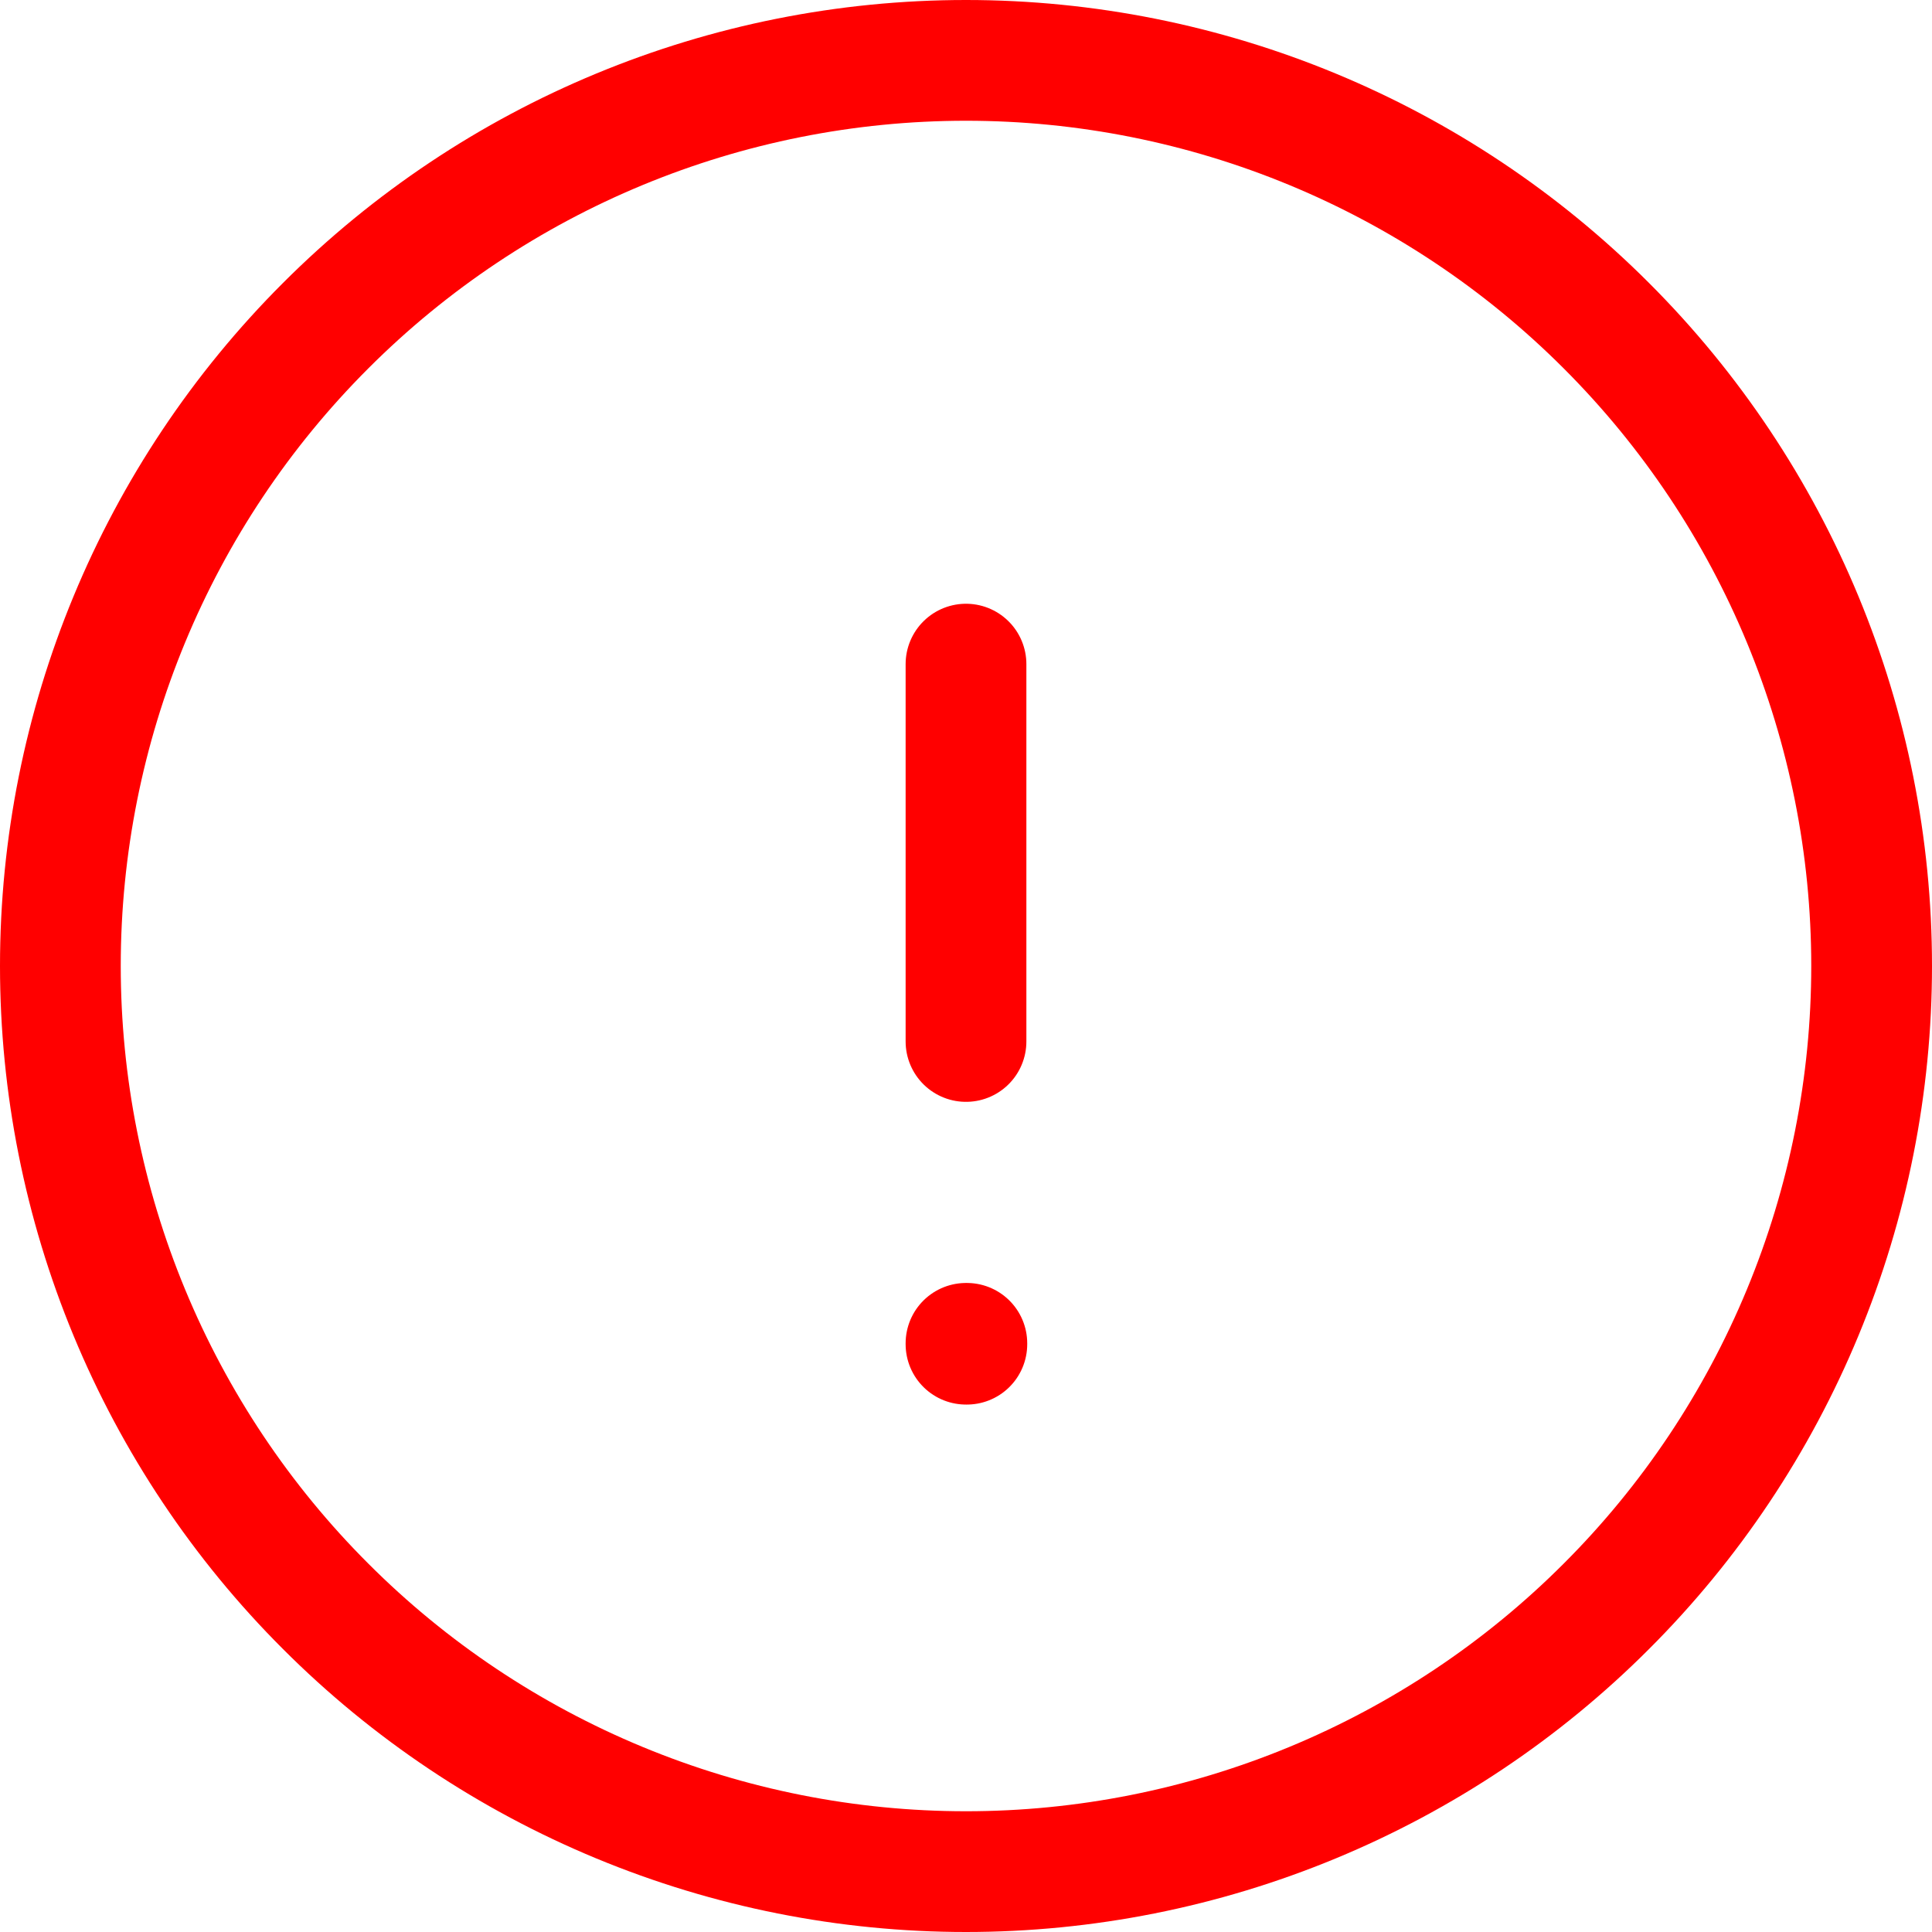 <svg width="16" height="16" viewBox="0 0 16 16" fill="none" xmlns="http://www.w3.org/2000/svg">
<path d="M8 5.5V8.625M15.5 8C15.5 8.985 15.306 9.96 14.929 10.87C14.552 11.78 14 12.607 13.303 13.303C12.607 14 11.78 14.552 10.87 14.929C9.96 15.306 8.985 15.5 8 15.5C7.015 15.5 6.04 15.306 5.13 14.929C4.22 14.552 3.393 14 2.697 13.303C2 12.607 1.448 11.78 1.071 10.87C0.694 9.96 0.5 8.985 0.5 8C0.5 6.011 1.29 4.103 2.697 2.697C4.103 1.29 6.011 0.5 8 0.5C9.989 0.5 11.897 1.29 13.303 2.697C14.71 4.103 15.5 6.011 15.5 8ZM8 11.125H8.007V11.132H8V11.125Z" stroke="#FF0000" stroke-linecap="round" stroke-linejoin="round"/>
</svg>
